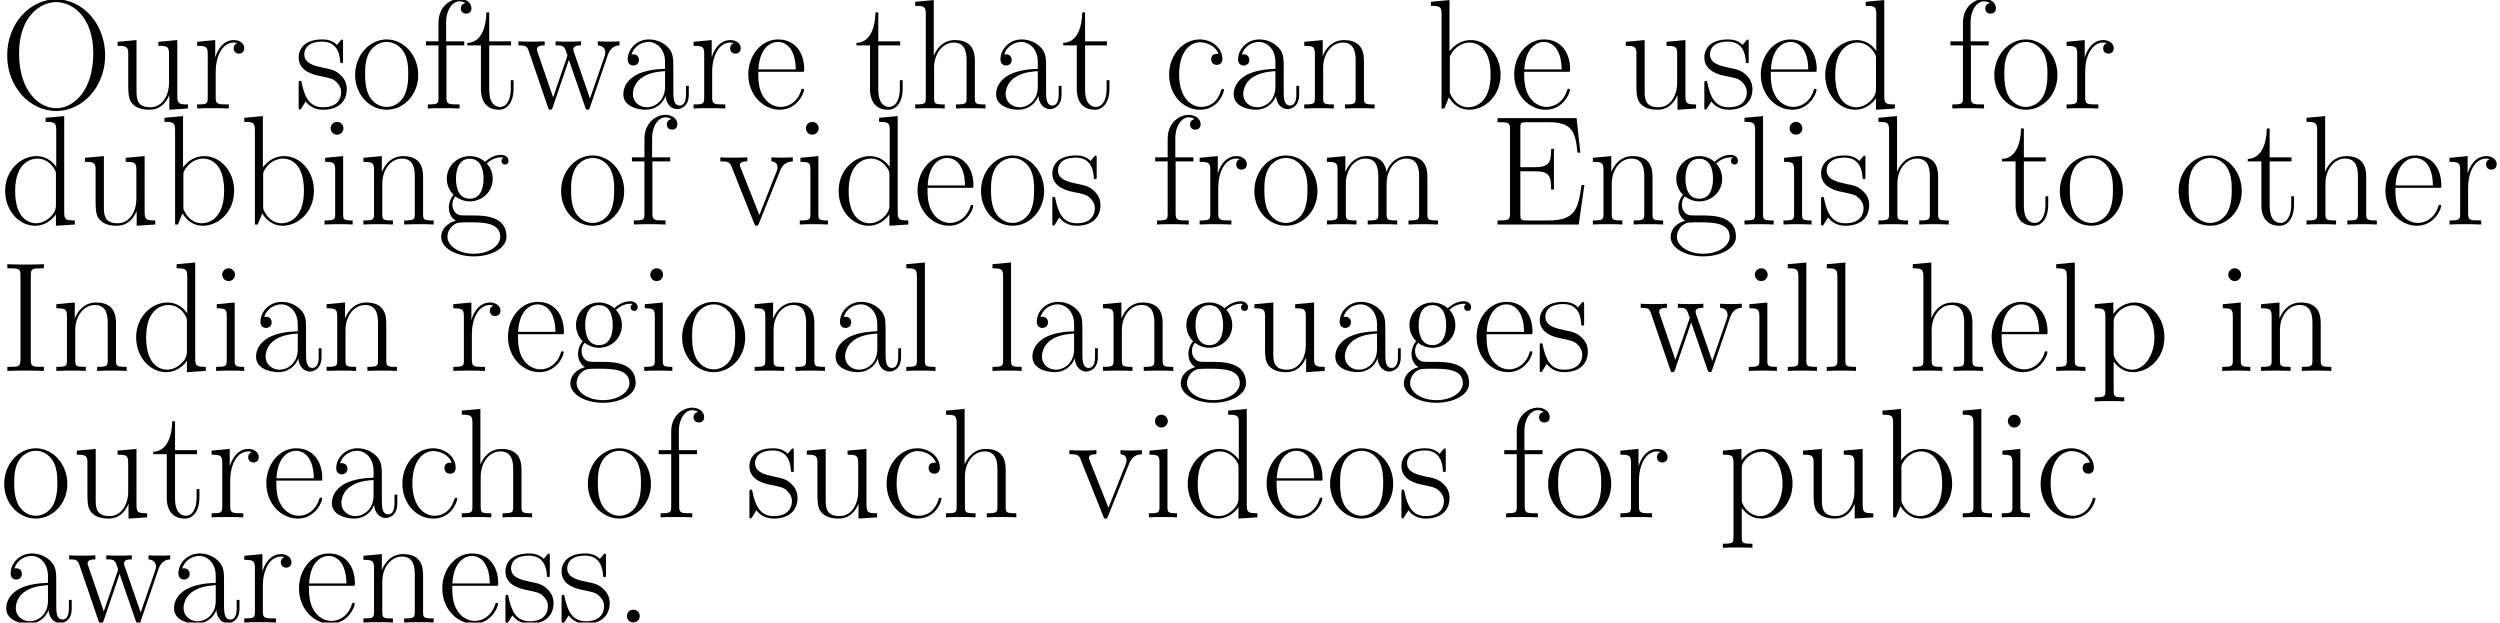 <?xml version='1.0' encoding='UTF-8'?>
<!-- This file was generated by dvisvgm 3.0.3 -->
<svg version='1.1' xmlns='http://www.w3.org/2000/svg' xmlns:xlink='http://www.w3.org/1999/xlink' width='330.653pt' height='82.333pt' viewBox='0 -82.333 330.653 82.333'>
<defs>
<path id='g0-46' d='M3.43-.847C3.43-1.364 3.017-1.694 2.583-1.694C2.17-1.694 1.736-1.364 1.736-.847S2.149 0 2.583 0C2.996 0 3.43-.331 3.43-.847Z'/>
<path id='g0-69' d='M12.542-5.228H12.17C11.716-2.19 11.447-.537 7.81-.537H4.938C4.112-.537 4.071-.641 4.071-1.343V-7.046H6.013C7.955-7.046 8.141-6.343 8.141-4.628H8.513V-10.001H8.141C8.141-8.286 7.955-7.583 6.013-7.583H4.071V-12.728C4.071-13.431 4.112-13.534 4.938-13.534H7.769C10.972-13.534 11.344-12.253 11.633-9.505H12.005L11.509-14.071H1.054V-13.534C2.48-13.534 2.707-13.534 2.707-12.604V-1.467C2.707-.537 2.48-.537 1.054-.537V0H11.798L12.542-5.228Z'/>
<path id='g0-73' d='M4.071-12.645C4.071-13.575 4.318-13.575 5.806-13.575V-14.113C5.145-14.071 4.091-14.071 3.389-14.071S1.632-14.071 .971-14.113V-13.575C2.459-13.575 2.707-13.575 2.707-12.645V-1.467C2.707-.537 2.459-.537 .971-.537V0C1.632-.041 2.686-.041 3.389-.041S5.145-.041 5.806 0V-.537C4.318-.537 4.071-.537 4.071-1.467V-12.645Z'/>
<path id='g0-79' d='M13.906-7.025C13.906-11.261 10.868-14.443 7.439-14.443C3.926-14.443 .95-11.22 .95-7.025S3.967 .331 7.418 .331C10.951 .331 13.906-2.893 13.906-7.025ZM7.439-.041C5.083-.041 2.521-2.397 2.521-7.294C2.521-12.17 5.331-14.071 7.418-14.071C9.608-14.071 12.336-12.108 12.336-7.294C12.336-2.314 9.711-.041 7.439-.041Z'/>
<path id='g0-97' d='M7.439-5.352C7.439-6.715 7.439-7.439 6.571-8.244C5.806-8.926 4.918-9.133 4.215-9.133C2.583-9.133 1.405-7.852 1.405-6.488C1.405-5.724 2.025-5.682 2.149-5.682C2.418-5.682 2.893-5.847 2.893-6.426C2.893-6.943 2.5-7.17 2.149-7.17C2.066-7.17 1.963-7.149 1.901-7.129C2.335-8.43 3.451-8.802 4.174-8.802C5.207-8.802 6.343-7.893 6.343-6.157V-5.248C5.124-5.207 3.657-5.042 2.5-4.422C1.198-3.699 .827-2.665 .827-1.88C.827-.289 2.686 .165 3.781 .165C4.918 .165 5.971-.475 6.426-1.653C6.467-.744 7.046 .083 7.955 .083C8.389 .083 9.484-.207 9.484-1.839V-2.996H9.112V-1.818C9.112-.558 8.554-.393 8.286-.393C7.439-.393 7.439-1.467 7.439-2.376V-5.352ZM6.343-2.872C6.343-1.074 5.062-.165 3.926-.165C2.893-.165 2.087-.93 2.087-1.88C2.087-2.5 2.356-3.595 3.554-4.256C4.546-4.814 5.682-4.897 6.343-4.938V-2.872Z'/>
<path id='g0-98' d='M3.099-14.34L.641-14.113V-13.575C1.86-13.575 2.046-13.451 2.046-12.46V0H2.418L3.017-1.467C3.616-.496 4.504 .165 5.703 .165C7.769 .165 9.856-1.653 9.856-4.463C9.856-7.108 7.996-9.05 5.909-9.05C4.628-9.05 3.719-8.368 3.099-7.562V-14.34ZM3.141-6.509C3.141-6.881 3.141-6.943 3.43-7.377C4.236-8.616 5.393-8.72 5.786-8.72C6.405-8.72 8.534-8.389 8.534-4.484C8.534-.393 6.095-.165 5.6-.165C4.959-.165 4.029-.413 3.368-1.612C3.141-2.004 3.141-2.046 3.141-2.418V-6.509Z'/>
<path id='g0-99' d='M7.211-7.232C6.819-7.232 6.24-7.232 6.24-6.509C6.24-5.93 6.715-5.765 6.984-5.765C7.129-5.765 7.728-5.827 7.728-6.55C7.728-8.017 6.323-9.133 4.732-9.133C2.541-9.133 .682-7.108 .682-4.463C.682-1.715 2.624 .165 4.732 .165C7.294 .165 7.934-2.211 7.934-2.438C7.934-2.521 7.914-2.583 7.769-2.583S7.604-2.562 7.521-2.294C6.984-.62 5.806-.207 4.918-.207C3.595-.207 2.004-1.426 2.004-4.484C2.004-7.624 3.533-8.761 4.752-8.761C5.558-8.761 6.757-8.368 7.211-7.232Z'/>
<path id='g0-100' d='M6.033-14.113V-13.575C7.253-13.575 7.439-13.451 7.439-12.46V-7.624C7.356-7.728 6.509-9.05 4.835-9.05C2.727-9.05 .682-7.17 .682-4.442C.682-1.736 2.603 .165 4.628 .165C6.385 .165 7.294-1.198 7.397-1.343V.165L9.897 0V-.537C8.678-.537 8.492-.661 8.492-1.653V-14.34L6.033-14.113ZM7.397-2.48C7.397-1.86 7.025-1.302 6.55-.888C5.847-.269 5.145-.165 4.752-.165C4.153-.165 2.004-.475 2.004-4.422C2.004-8.472 4.401-8.72 4.938-8.72C5.889-8.72 6.653-8.182 7.129-7.439C7.397-7.005 7.397-6.943 7.397-6.571V-2.48Z'/>
<path id='g0-101' d='M7.872-4.856C7.955-4.938 7.955-4.98 7.955-5.186C7.955-7.294 6.839-9.133 4.484-9.133C2.294-9.133 .558-7.046 .558-4.504C.558-1.818 2.521 .165 4.711 .165C7.025 .165 7.934-2.025 7.934-2.459C7.934-2.603 7.81-2.603 7.769-2.603C7.624-2.603 7.604-2.562 7.521-2.314C7.067-.909 5.93-.207 4.856-.207C3.967-.207 3.079-.703 2.521-1.612C1.88-2.665 1.88-3.885 1.88-4.856H7.872ZM1.901-5.166C2.046-8.141 3.637-8.802 4.463-8.802C5.868-8.802 6.819-7.48 6.839-5.166H1.901Z'/>
<path id='g0-102' d='M3.161-8.348H5.517V-8.885H3.12V-11.385C3.12-13.1 3.988-14.174 4.876-14.174C5.145-14.174 5.455-14.092 5.662-13.947C5.496-13.906 5.062-13.761 5.062-13.245C5.062-12.707 5.476-12.542 5.765-12.542S6.467-12.707 6.467-13.245C6.467-14.03 5.724-14.505 4.897-14.505C3.719-14.505 2.108-13.534 2.108-11.344V-8.885H.455V-8.348H2.108V-1.426C2.108-.641 2.025-.537 .703-.537V0C1.198-.041 2.149-.041 2.686-.041C3.285-.041 4.339-.041 4.897 0V-.537C3.409-.537 3.161-.537 3.161-1.467V-8.348Z'/>
<path id='g0-103' d='M2.294-3.719C2.686-3.409 3.368-3.058 4.194-3.058C5.827-3.058 7.232-4.339 7.232-6.054C7.232-6.591 7.067-7.418 6.447-8.058C7.025-8.678 7.872-8.885 8.348-8.885C8.43-8.885 8.554-8.885 8.658-8.823C8.575-8.802 8.389-8.72 8.389-8.389C8.389-8.12 8.575-7.934 8.844-7.934C9.153-7.934 9.319-8.141 9.319-8.41C9.319-8.802 9.009-9.215 8.348-9.215C7.521-9.215 6.798-8.823 6.219-8.286C5.6-8.844 4.856-9.05 4.194-9.05C2.562-9.05 1.157-7.769 1.157-6.054C1.157-4.876 1.839-4.133 2.046-3.926C1.426-3.203 1.426-2.356 1.426-2.252C1.426-1.715 1.632-.93 2.335-.496C1.26-.227 .413 .599 .413 1.632C.413 3.12 2.376 4.215 4.732 4.215C7.005 4.215 9.05 3.161 9.05 1.612C9.05-1.198 5.992-1.198 4.401-1.198C3.926-1.198 3.079-1.198 2.975-1.219C2.335-1.322 1.901-1.901 1.901-2.624C1.901-2.81 1.901-3.265 2.294-3.719ZM4.194-3.409C2.376-3.409 2.376-5.641 2.376-6.054S2.376-8.699 4.194-8.699S6.013-6.467 6.013-6.054S6.013-3.409 4.194-3.409ZM4.732 3.864C2.665 3.864 1.24 2.769 1.24 1.632C1.24 .992 1.591 .393 2.046 .062C2.562-.289 2.769-.289 4.174-.289C5.868-.289 8.224-.289 8.224 1.632C8.224 2.769 6.798 3.864 4.732 3.864Z'/>
<path id='g0-104' d='M8.575-6.281C8.575-7.335 8.368-9.05 5.93-9.05C4.236-9.05 3.409-7.686 3.161-7.005H3.141V-14.34L.682-14.113V-13.575C1.901-13.575 2.087-13.451 2.087-12.46V-1.426C2.087-.641 2.004-.537 .682-.537V0C1.178-.041 2.087-.041 2.624-.041S4.091-.041 4.587 0V-.537C3.265-.537 3.182-.62 3.182-1.426V-5.393C3.182-7.294 4.339-8.72 5.786-8.72C7.315-8.72 7.48-7.356 7.48-6.364V-1.426C7.48-.641 7.397-.537 6.075-.537V0C6.571-.041 7.48-.041 8.017-.041S9.484-.041 9.98 0V-.537C8.658-.537 8.575-.62 8.575-1.426V-6.281Z'/>
<path id='g0-105' d='M3.203-12.728C3.203-13.183 2.831-13.575 2.356-13.575C1.901-13.575 1.508-13.203 1.508-12.728C1.508-12.274 1.88-11.881 2.356-11.881C2.81-11.881 3.203-12.253 3.203-12.728ZM.785-8.823V-8.286C1.942-8.286 2.108-8.162 2.108-7.17V-1.426C2.108-.641 2.025-.537 .703-.537V0C1.198-.041 2.087-.041 2.603-.041C3.099-.041 3.947-.041 4.422 0V-.537C3.203-.537 3.161-.661 3.161-1.405V-9.05L.785-8.823Z'/>
<path id='g0-108' d='M3.161-14.34L.703-14.113V-13.575C1.922-13.575 2.108-13.451 2.108-12.46V-1.426C2.108-.641 2.025-.537 .703-.537V0C1.198-.041 2.108-.041 2.624-.041C3.161-.041 4.071-.041 4.566 0V-.537C3.244-.537 3.161-.62 3.161-1.426V-14.34Z'/>
<path id='g0-109' d='M13.968-6.281C13.968-7.315 13.782-9.05 11.323-9.05C9.918-9.05 8.947-8.1 8.575-6.984H8.554C8.306-8.678 7.087-9.05 5.93-9.05C4.298-9.05 3.451-7.79 3.141-6.963H3.12V-9.05L.682-8.823V-8.286C1.901-8.286 2.087-8.162 2.087-7.17V-1.426C2.087-.641 2.004-.537 .682-.537V0C1.178-.041 2.087-.041 2.624-.041S4.091-.041 4.587 0V-.537C3.265-.537 3.182-.62 3.182-1.426V-5.393C3.182-7.294 4.339-8.72 5.786-8.72C7.315-8.72 7.48-7.356 7.48-6.364V-1.426C7.48-.641 7.397-.537 6.075-.537V0C6.571-.041 7.48-.041 8.017-.041S9.484-.041 9.98 0V-.537C8.658-.537 8.575-.62 8.575-1.426V-5.393C8.575-7.294 9.732-8.72 11.178-8.72C12.707-8.72 12.873-7.356 12.873-6.364V-1.426C12.873-.641 12.79-.537 11.468-.537V0C11.964-.041 12.873-.041 13.41-.041S14.877-.041 15.373 0V-.537C14.051-.537 13.968-.62 13.968-1.426V-6.281Z'/>
<path id='g0-110' d='M8.575-6.281C8.575-7.335 8.368-9.05 5.93-9.05C4.298-9.05 3.451-7.79 3.141-6.963H3.12V-9.05L.682-8.823V-8.286C1.901-8.286 2.087-8.162 2.087-7.17V-1.426C2.087-.641 2.004-.537 .682-.537V0C1.178-.041 2.087-.041 2.624-.041S4.091-.041 4.587 0V-.537C3.265-.537 3.182-.62 3.182-1.426V-5.393C3.182-7.294 4.339-8.72 5.786-8.72C7.315-8.72 7.48-7.356 7.48-6.364V-1.426C7.48-.641 7.397-.537 6.075-.537V0C6.571-.041 7.48-.041 8.017-.041S9.484-.041 9.98 0V-.537C8.658-.537 8.575-.62 8.575-1.426V-6.281Z'/>
<path id='g0-111' d='M8.906-4.422C8.906-7.067 6.984-9.133 4.732-9.133S.558-7.067 .558-4.422C.558-1.818 2.48 .165 4.732 .165S8.906-1.818 8.906-4.422ZM4.732-.207C3.761-.207 2.934-.785 2.459-1.591C1.942-2.521 1.88-3.678 1.88-4.587C1.88-5.455 1.922-6.529 2.459-7.459C2.872-8.141 3.678-8.802 4.732-8.802C5.662-8.802 6.447-8.286 6.943-7.562C7.583-6.591 7.583-5.228 7.583-4.587C7.583-3.781 7.542-2.541 6.984-1.55C6.405-.599 5.517-.207 4.732-.207Z'/>
<path id='g0-112' d='M4.546 3.492C3.223 3.492 3.141 3.409 3.141 2.603V-1.26C3.74-.393 4.608 .165 5.703 .165C7.769 .165 9.856-1.653 9.856-4.463C9.856-7.067 8.058-9.05 5.93-9.05C4.69-9.05 3.678-8.368 3.099-7.542V-9.05L.641-8.823V-8.286C1.86-8.286 2.046-8.162 2.046-7.17V2.603C2.046 3.389 1.963 3.492 .641 3.492V4.029C1.136 3.988 2.046 3.988 2.583 3.988S4.05 3.988 4.546 4.029V3.492ZM3.141-6.488C3.141-6.777 3.141-7.211 3.947-7.976C4.05-8.058 4.752-8.678 5.786-8.678C7.294-8.678 8.534-6.798 8.534-4.442S7.211-.165 5.579-.165C4.835-.165 4.029-.517 3.409-1.488C3.141-1.942 3.141-2.066 3.141-2.397V-6.488Z'/>
<path id='g0-114' d='M3.099-4.876C3.099-6.86 3.947-8.72 5.496-8.72C5.641-8.72 5.786-8.699 5.93-8.637C5.93-8.637 5.476-8.492 5.476-7.955C5.476-7.459 5.868-7.253 6.178-7.253C6.426-7.253 6.881-7.397 6.881-7.976C6.881-8.637 6.219-9.05 5.517-9.05C3.947-9.05 3.265-7.521 3.058-6.798H3.037V-9.05L.641-8.823V-8.286C1.86-8.286 2.046-8.162 2.046-7.17V-1.426C2.046-.641 1.963-.537 .641-.537V0C1.136-.041 2.087-.041 2.624-.041C3.223-.041 4.277-.041 4.835 0V-.537C3.347-.537 3.099-.537 3.099-1.467V-4.876Z'/>
<path id='g0-115' d='M6.385-8.72C6.385-9.092 6.364-9.112 6.24-9.112C6.157-9.112 6.137-9.092 5.889-8.782C5.827-8.699 5.641-8.492 5.579-8.41C4.918-9.112 3.988-9.133 3.637-9.133C1.343-9.133 .517-7.934 .517-6.736C.517-4.876 2.624-4.442 3.223-4.318C4.525-4.05 4.98-3.967 5.414-3.595C5.682-3.347 6.137-2.893 6.137-2.149C6.137-1.281 5.641-.165 3.74-.165C1.942-.165 1.302-1.529 .93-3.347C.868-3.637 .868-3.657 .703-3.657S.517-3.637 .517-3.223V-.248C.517 .124 .537 .145 .661 .145C.765 .145 .785 .124 .888-.041C1.012-.227 1.322-.723 1.446-.93C1.86-.372 2.583 .165 3.74 .165C5.786 .165 6.881-.95 6.881-2.562C6.881-3.616 6.323-4.174 6.054-4.422C5.434-5.062 4.711-5.207 3.843-5.372C2.707-5.62 1.26-5.909 1.26-7.17C1.26-7.707 1.55-8.844 3.637-8.844C5.847-8.844 5.971-6.777 6.013-6.116C6.033-6.013 6.137-5.992 6.199-5.992C6.385-5.992 6.385-6.054 6.385-6.405V-8.72Z'/>
<path id='g0-116' d='M3.12-8.348H6.013V-8.885H3.12V-12.707H2.748C2.707-10.579 1.984-8.72 .227-8.678V-8.348H2.025V-2.541C2.025-2.149 2.025 .165 4.422 .165C5.641 .165 6.343-1.033 6.343-2.562V-3.74H5.971V-2.583C5.971-1.157 5.414-.207 4.546-.207C3.947-.207 3.12-.62 3.12-2.5V-8.348Z'/>
<path id='g0-117' d='M6.075-8.823V-8.286C7.294-8.286 7.48-8.162 7.48-7.17V-3.409C7.48-1.674 6.55-.165 5.021-.165C3.327-.165 3.182-1.178 3.182-2.252V-9.05L.682-8.823V-8.286C1.508-8.286 2.066-8.286 2.087-7.459V-3.492C2.087-2.108 2.087-1.219 2.624-.641C2.893-.372 3.409 .165 4.897 .165C6.653 .165 7.335-1.322 7.5-1.756H7.521V.165L9.98 0V-.537C8.761-.537 8.575-.661 8.575-1.653V-9.05L6.075-8.823Z'/>
<path id='g0-118' d='M8.079-7.025C8.265-7.48 8.596-8.306 9.794-8.348V-8.885C9.401-8.864 8.885-8.844 8.492-8.844C8.058-8.844 7.377-8.844 6.963-8.885V-8.348C7.48-8.306 7.769-8.058 7.769-7.521C7.769-7.335 7.769-7.294 7.645-7.005L5.372-1.26L2.913-7.459C2.789-7.728 2.789-7.769 2.789-7.852C2.789-8.348 3.471-8.348 3.781-8.348V-8.885C3.285-8.844 2.376-8.844 1.86-8.844C1.302-8.844 .661-8.844 .207-8.885V-8.348C.992-8.348 1.426-8.348 1.674-7.707L4.67-.186C4.794 .124 4.814 .165 5 .165S5.207 .124 5.331-.186L8.079-7.025Z'/>
<path id='g0-119' d='M12.026-7.067C12.439-8.286 13.265-8.327 13.575-8.348V-8.885C13.162-8.864 12.749-8.844 12.336-8.844C11.943-8.844 11.054-8.844 10.703-8.885V-8.348C11.344-8.306 11.695-7.934 11.695-7.418C11.695-7.273 11.654-7.087 11.612-6.943L9.67-1.322L7.562-7.418C7.521-7.562 7.459-7.728 7.459-7.81C7.459-8.348 8.162-8.348 8.492-8.348V-8.885C8.017-8.844 7.149-8.844 6.653-8.844C6.137-8.844 5.6-8.844 5.124-8.885V-8.348C6.261-8.348 6.261-8.306 6.695-7.005L4.794-1.467L2.748-7.439C2.645-7.707 2.645-7.748 2.645-7.81C2.645-8.348 3.347-8.348 3.678-8.348V-8.885C3.182-8.844 2.314-8.844 1.798-8.844C1.343-8.844 .641-8.844 .207-8.885V-8.348C1.116-8.348 1.343-8.286 1.57-7.604L4.112-.165C4.194 .103 4.256 .165 4.422 .165C4.566 .165 4.649 .124 4.752-.186L6.881-6.426L9.03-.186C9.133 .124 9.215 .165 9.36 .165C9.525 .165 9.587 .103 9.67-.165L12.026-7.067Z'/>
</defs>
<g id='page1'>
<use x='0' y='-67.984' xlink:href='#g0-79'/>
<use x='14.874' y='-67.984' xlink:href='#g0-117'/>
<use x='25.429' y='-67.984' xlink:href='#g0-114'/>
<use x='38.984' y='-67.984' xlink:href='#g0-115'/>
<use x='46.41' y='-67.984' xlink:href='#g0-111'/>
<use x='55.886' y='-67.984' xlink:href='#g0-102'/>
<use x='61.584' y='-67.984' xlink:href='#g0-116'/>
<use x='68.361' y='-67.984' xlink:href='#g0-119'/>
<use x='81.616' y='-67.984' xlink:href='#g0-97'/>
<use x='91.092' y='-67.984' xlink:href='#g0-114'/>
<use x='98.409' y='-67.984' xlink:href='#g0-101'/>
<use x='113.044' y='-67.984' xlink:href='#g0-116'/>
<use x='120.361' y='-67.984' xlink:href='#g0-104'/>
<use x='130.916' y='-67.984' xlink:href='#g0-97'/>
<use x='140.393' y='-67.984' xlink:href='#g0-116'/>
<use x='153.948' y='-67.984' xlink:href='#g0-99'/>
<use x='162.344' y='-67.984' xlink:href='#g0-97'/>
<use x='171.821' y='-67.984' xlink:href='#g0-110'/>
<use x='188.614' y='-67.984' xlink:href='#g0-98'/>
<use x='199.71' y='-67.984' xlink:href='#g0-101'/>
<use x='214.344' y='-67.984' xlink:href='#g0-117'/>
<use x='224.9' y='-67.984' xlink:href='#g0-115'/>
<use x='232.325' y='-67.984' xlink:href='#g0-101'/>
<use x='240.722' y='-67.984' xlink:href='#g0-100'/>
<use x='257.515' y='-67.984' xlink:href='#g0-102'/>
<use x='263.213' y='-67.984' xlink:href='#g0-111'/>
<use x='272.689' y='-67.984' xlink:href='#g0-114'/>
<use x='0' y='-52.639' xlink:href='#g0-100'/>
<use x='10.556' y='-52.639' xlink:href='#g0-117'/>
<use x='21.111' y='-52.639' xlink:href='#g0-98'/>
<use x='31.667' y='-52.639' xlink:href='#g0-98'/>
<use x='42.223' y='-52.639' xlink:href='#g0-105'/>
<use x='47.381' y='-52.639' xlink:href='#g0-110'/>
<use x='57.937' y='-52.639' xlink:href='#g0-103'/>
<use x='73.651' y='-52.639' xlink:href='#g0-111'/>
<use x='83.127' y='-52.639' xlink:href='#g0-102'/>
<use x='95.063' y='-52.639' xlink:href='#g0-118'/>
<use x='105.079' y='-52.639' xlink:href='#g0-105'/>
<use x='110.237' y='-52.639' xlink:href='#g0-100'/>
<use x='120.793' y='-52.639' xlink:href='#g0-101'/>
<use x='129.189' y='-52.639' xlink:href='#g0-111'/>
<use x='138.666' y='-52.639' xlink:href='#g0-115'/>
<use x='152.329' y='-52.639' xlink:href='#g0-102'/>
<use x='158.027' y='-52.639' xlink:href='#g0-114'/>
<use x='165.344' y='-52.639' xlink:href='#g0-111'/>
<use x='174.82' y='-52.639' xlink:href='#g0-109'/>
<use x='197.011' y='-52.639' xlink:href='#g0-69'/>
<use x='209.991' y='-52.639' xlink:href='#g0-110'/>
<use x='220.547' y='-52.639' xlink:href='#g0-103'/>
<use x='230.023' y='-52.639' xlink:href='#g0-108'/>
<use x='235.181' y='-52.639' xlink:href='#g0-105'/>
<use x='240.34' y='-52.639' xlink:href='#g0-115'/>
<use x='247.765' y='-52.639' xlink:href='#g0-104'/>
<use x='264.558' y='-52.639' xlink:href='#g0-116'/>
<use x='271.876' y='-52.639' xlink:href='#g0-111'/>
<use x='287.59' y='-52.639' xlink:href='#g0-111'/>
<use x='297.066' y='-52.639' xlink:href='#g0-116'/>
<use x='304.383' y='-52.639' xlink:href='#g0-104'/>
<use x='314.939' y='-52.639' xlink:href='#g0-101'/>
<use x='323.335' y='-52.639' xlink:href='#g0-114'/>
<use x='0' y='-33.275' xlink:href='#g0-73'/>
<use x='6.769' y='-33.275' xlink:href='#g0-110'/>
<use x='17.325' y='-33.275' xlink:href='#g0-100'/>
<use x='27.881' y='-33.275' xlink:href='#g0-105'/>
<use x='33.039' y='-33.275' xlink:href='#g0-97'/>
<use x='42.515' y='-33.275' xlink:href='#g0-110'/>
<use x='59.309' y='-33.275' xlink:href='#g0-114'/>
<use x='66.626' y='-33.275' xlink:href='#g0-101'/>
<use x='75.023' y='-33.275' xlink:href='#g0-103'/>
<use x='84.499' y='-33.275' xlink:href='#g0-105'/>
<use x='89.657' y='-33.275' xlink:href='#g0-111'/>
<use x='99.133' y='-33.275' xlink:href='#g0-110'/>
<use x='109.689' y='-33.275' xlink:href='#g0-97'/>
<use x='119.165' y='-33.275' xlink:href='#g0-108'/>
<use x='130.561' y='-33.275' xlink:href='#g0-108'/>
<use x='135.719' y='-33.275' xlink:href='#g0-97'/>
<use x='145.196' y='-33.275' xlink:href='#g0-110'/>
<use x='155.751' y='-33.275' xlink:href='#g0-103'/>
<use x='165.227' y='-33.275' xlink:href='#g0-117'/>
<use x='175.783' y='-33.275' xlink:href='#g0-97'/>
<use x='185.259' y='-33.275' xlink:href='#g0-103'/>
<use x='194.736' y='-33.275' xlink:href='#g0-101'/>
<use x='203.132' y='-33.275' xlink:href='#g0-115'/>
<use x='216.795' y='-33.275' xlink:href='#g0-119'/>
<use x='230.589' y='-33.275' xlink:href='#g0-105'/>
<use x='235.748' y='-33.275' xlink:href='#g0-108'/>
<use x='240.906' y='-33.275' xlink:href='#g0-108'/>
<use x='252.302' y='-33.275' xlink:href='#g0-104'/>
<use x='262.858' y='-33.275' xlink:href='#g0-101'/>
<use x='271.254' y='-33.275' xlink:href='#g0-108'/>
<use x='276.413' y='-33.275' xlink:href='#g0-112'/>
<use x='293.206' y='-33.275' xlink:href='#g0-105'/>
<use x='298.364' y='-33.275' xlink:href='#g0-110'/>
<use x='0' y='-13.91' xlink:href='#g0-111'/>
<use x='9.476' y='-13.91' xlink:href='#g0-117'/>
<use x='20.032' y='-13.91' xlink:href='#g0-116'/>
<use x='27.349' y='-13.91' xlink:href='#g0-114'/>
<use x='34.666' y='-13.91' xlink:href='#g0-101'/>
<use x='43.063' y='-13.91' xlink:href='#g0-97'/>
<use x='52.539' y='-13.91' xlink:href='#g0-99'/>
<use x='60.396' y='-13.91' xlink:href='#g0-104'/>
<use x='77.19' y='-13.91' xlink:href='#g0-111'/>
<use x='86.666' y='-13.91' xlink:href='#g0-102'/>
<use x='98.602' y='-13.91' xlink:href='#g0-115'/>
<use x='106.027' y='-13.91' xlink:href='#g0-117'/>
<use x='116.583' y='-13.91' xlink:href='#g0-99'/>
<use x='124.44' y='-13.91' xlink:href='#g0-104'/>
<use x='141.233' y='-13.91' xlink:href='#g0-118'/>
<use x='151.249' y='-13.91' xlink:href='#g0-105'/>
<use x='156.407' y='-13.91' xlink:href='#g0-100'/>
<use x='166.963' y='-13.91' xlink:href='#g0-101'/>
<use x='175.36' y='-13.91' xlink:href='#g0-111'/>
<use x='184.836' y='-13.91' xlink:href='#g0-115'/>
<use x='198.499' y='-13.91' xlink:href='#g0-102'/>
<use x='204.197' y='-13.91' xlink:href='#g0-111'/>
<use x='213.673' y='-13.91' xlink:href='#g0-114'/>
<use x='227.228' y='-13.91' xlink:href='#g0-112'/>
<use x='237.784' y='-13.91' xlink:href='#g0-117'/>
<use x='248.339' y='-13.91' xlink:href='#g0-98'/>
<use x='258.895' y='-13.91' xlink:href='#g0-108'/>
<use x='264.053' y='-13.91' xlink:href='#g0-105'/>
<use x='269.212' y='-13.91' xlink:href='#g0-99'/>
<use x='0' y='0' xlink:href='#g0-97'/>
<use x='8.936' y='0' xlink:href='#g0-119'/>
<use x='22.191' y='0' xlink:href='#g0-97'/>
<use x='31.667' y='0' xlink:href='#g0-114'/>
<use x='38.984' y='0' xlink:href='#g0-101'/>
<use x='47.381' y='0' xlink:href='#g0-110'/>
<use x='57.937' y='0' xlink:href='#g0-101'/>
<use x='66.333' y='0' xlink:href='#g0-115'/>
<use x='73.759' y='0' xlink:href='#g0-115'/>
<use x='81.184' y='0' xlink:href='#g0-46'/>
</g>
</svg>